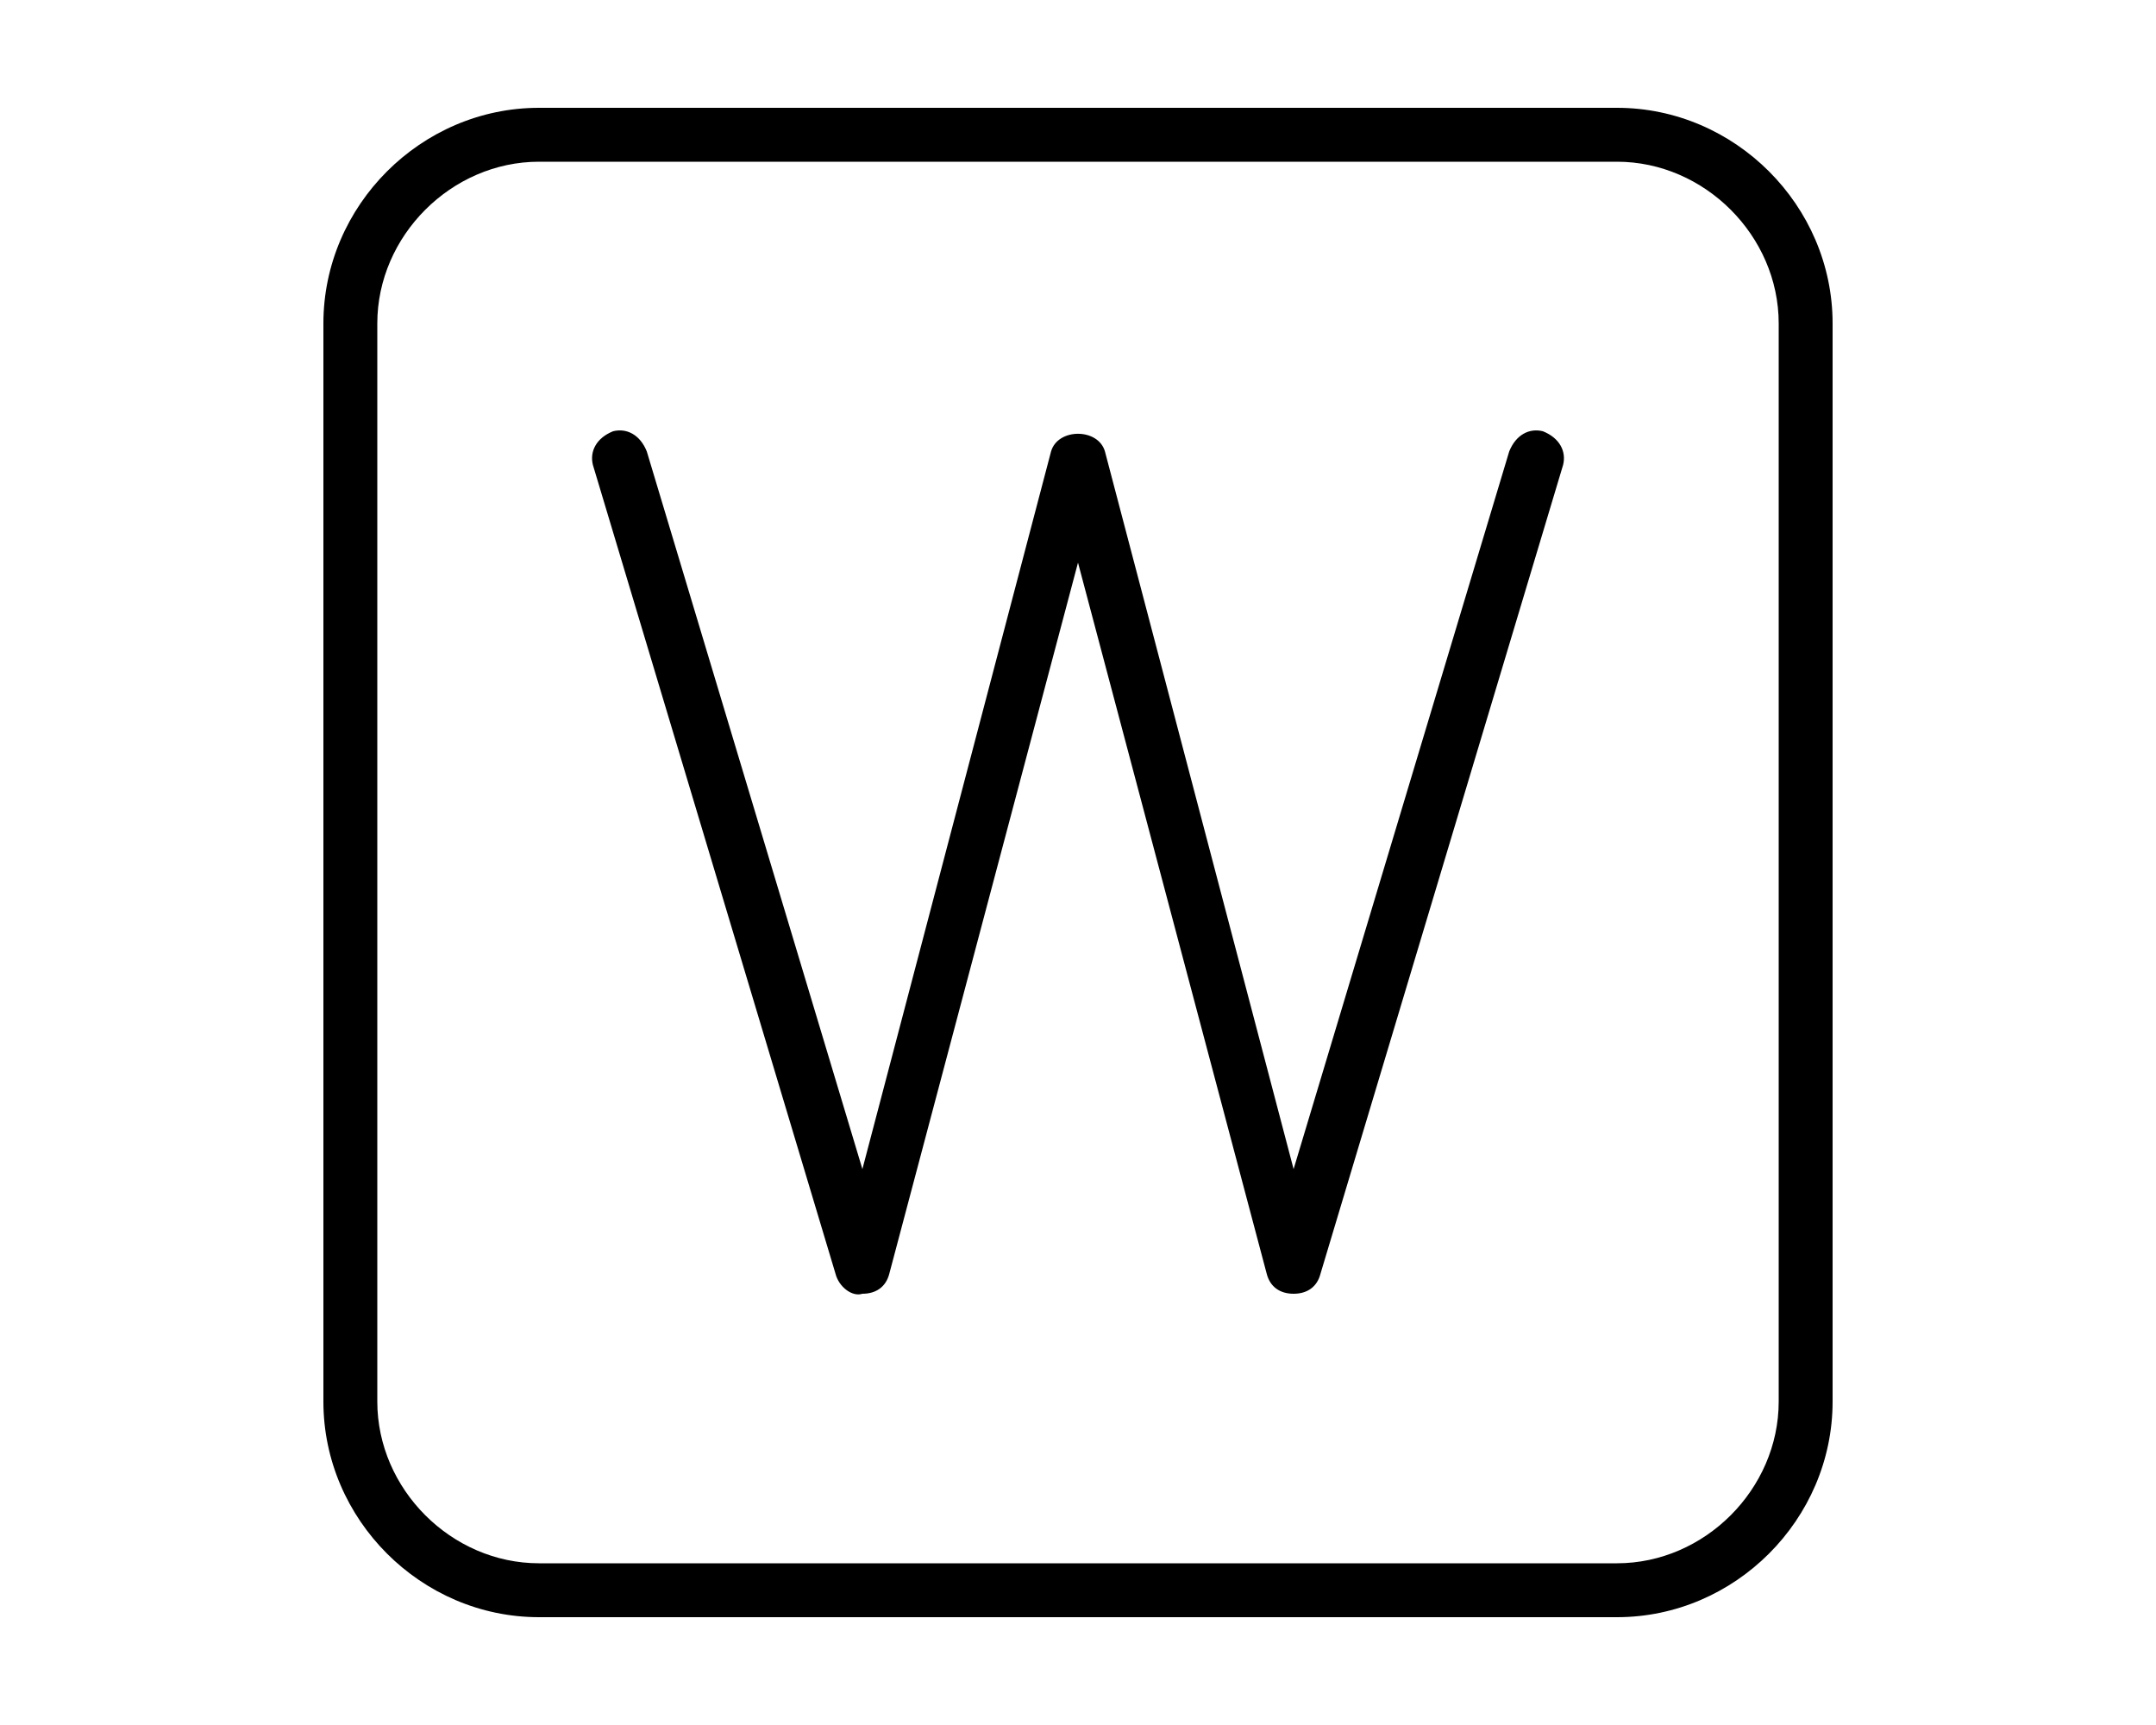 <svg xmlns="http://www.w3.org/2000/svg" viewBox="0 0 640 512"><!-- Font Awesome Pro 6.0.0-alpha1 by @fontawesome - https://fontawesome.com License - https://fontawesome.com/license (Commercial License) --><path d="M-2592 32H-2912C-2947 32 -2976 61 -2976 96V416C-2976 451 -2947 480 -2912 480H-2592C-2557 480 -2528 451 -2528 416V96C-2528 61 -2557 32 -2592 32ZM-2544 416C-2544 442 -2566 464 -2592 464H-2912C-2938 464 -2960 442 -2960 416V96C-2960 70 -2938 48 -2912 48H-2592C-2566 48 -2544 70 -2544 96V416ZM2016 32H1696C1661 32 1632 61 1632 96V416C1632 451 1661 480 1696 480H2016C2051 480 2080 451 2080 416V96C2080 61 2051 32 2016 32ZM2064 416C2064 442 2042 464 2016 464H1696C1670 464 1648 442 1648 416V96C1648 70 1670 48 1696 48H2016C2042 48 2064 70 2064 96V416ZM-1103 132L-1216 358L-1329 132C-1331 128 -1336 127 -1340 129C-1344 131 -1345 136 -1343 140L-1223 380C-1222 382 -1219 384 -1216 384S-1210 382 -1209 380L-1089 140C-1087 136 -1088 131 -1092 129C-1096 127 -1101 129 -1103 132ZM1965 130C1962 127 1957 127 1954 131L1856 244L1758 131C1755 127 1750 127 1747 130C1743 133 1743 138 1746 141L1845 256L1746 371C1743 374 1743 379 1747 382C1748 383 1750 384 1752 384C1754 384 1756 383 1758 381L1856 268L1954 381C1956 383 1958 384 1960 384C1962 384 1964 383 1965 382C1969 379 1969 374 1966 371L1867 256L1966 141C1969 138 1969 133 1965 130ZM480 32H160C125 32 96 61 96 96V416C96 451 125 480 160 480H480C515 480 544 451 544 416V96C544 61 515 32 480 32ZM528 416C528 442 506 464 480 464H160C134 464 112 442 112 416V96C112 70 134 48 160 48H480C506 48 528 70 528 96V416ZM458 128C454 127 450 129 448 134L384 347L328 134C326 127 314 127 312 134L256 347L192 134C190 129 186 127 182 128C177 130 175 134 176 138L248 378C249 382 253 385 256 384C260 384 263 382 264 378L320 167L376 378C377 382 380 384 384 384H384C388 384 391 382 392 378L464 138C465 134 463 130 458 128ZM-1056 32H-1376C-1411 32 -1440 61 -1440 96V416C-1440 451 -1411 480 -1376 480H-1056C-1021 480 -992 451 -992 416V96C-992 61 -1021 32 -1056 32ZM-1008 416C-1008 442 -1030 464 -1056 464H-1376C-1402 464 -1424 442 -1424 416V96C-1424 70 -1402 48 -1376 48H-1056C-1030 48 -1008 70 -1008 96V416ZM-2648 128C-2652 128 -2656 132 -2656 136V278C-2656 328 -2699 368 -2752 368S-2848 328 -2848 278V136C-2848 132 -2852 128 -2856 128S-2864 132 -2864 136V278C-2864 336 -2814 384 -2752 384S-2640 336 -2640 278V136C-2640 132 -2644 128 -2648 128Z"/></svg>